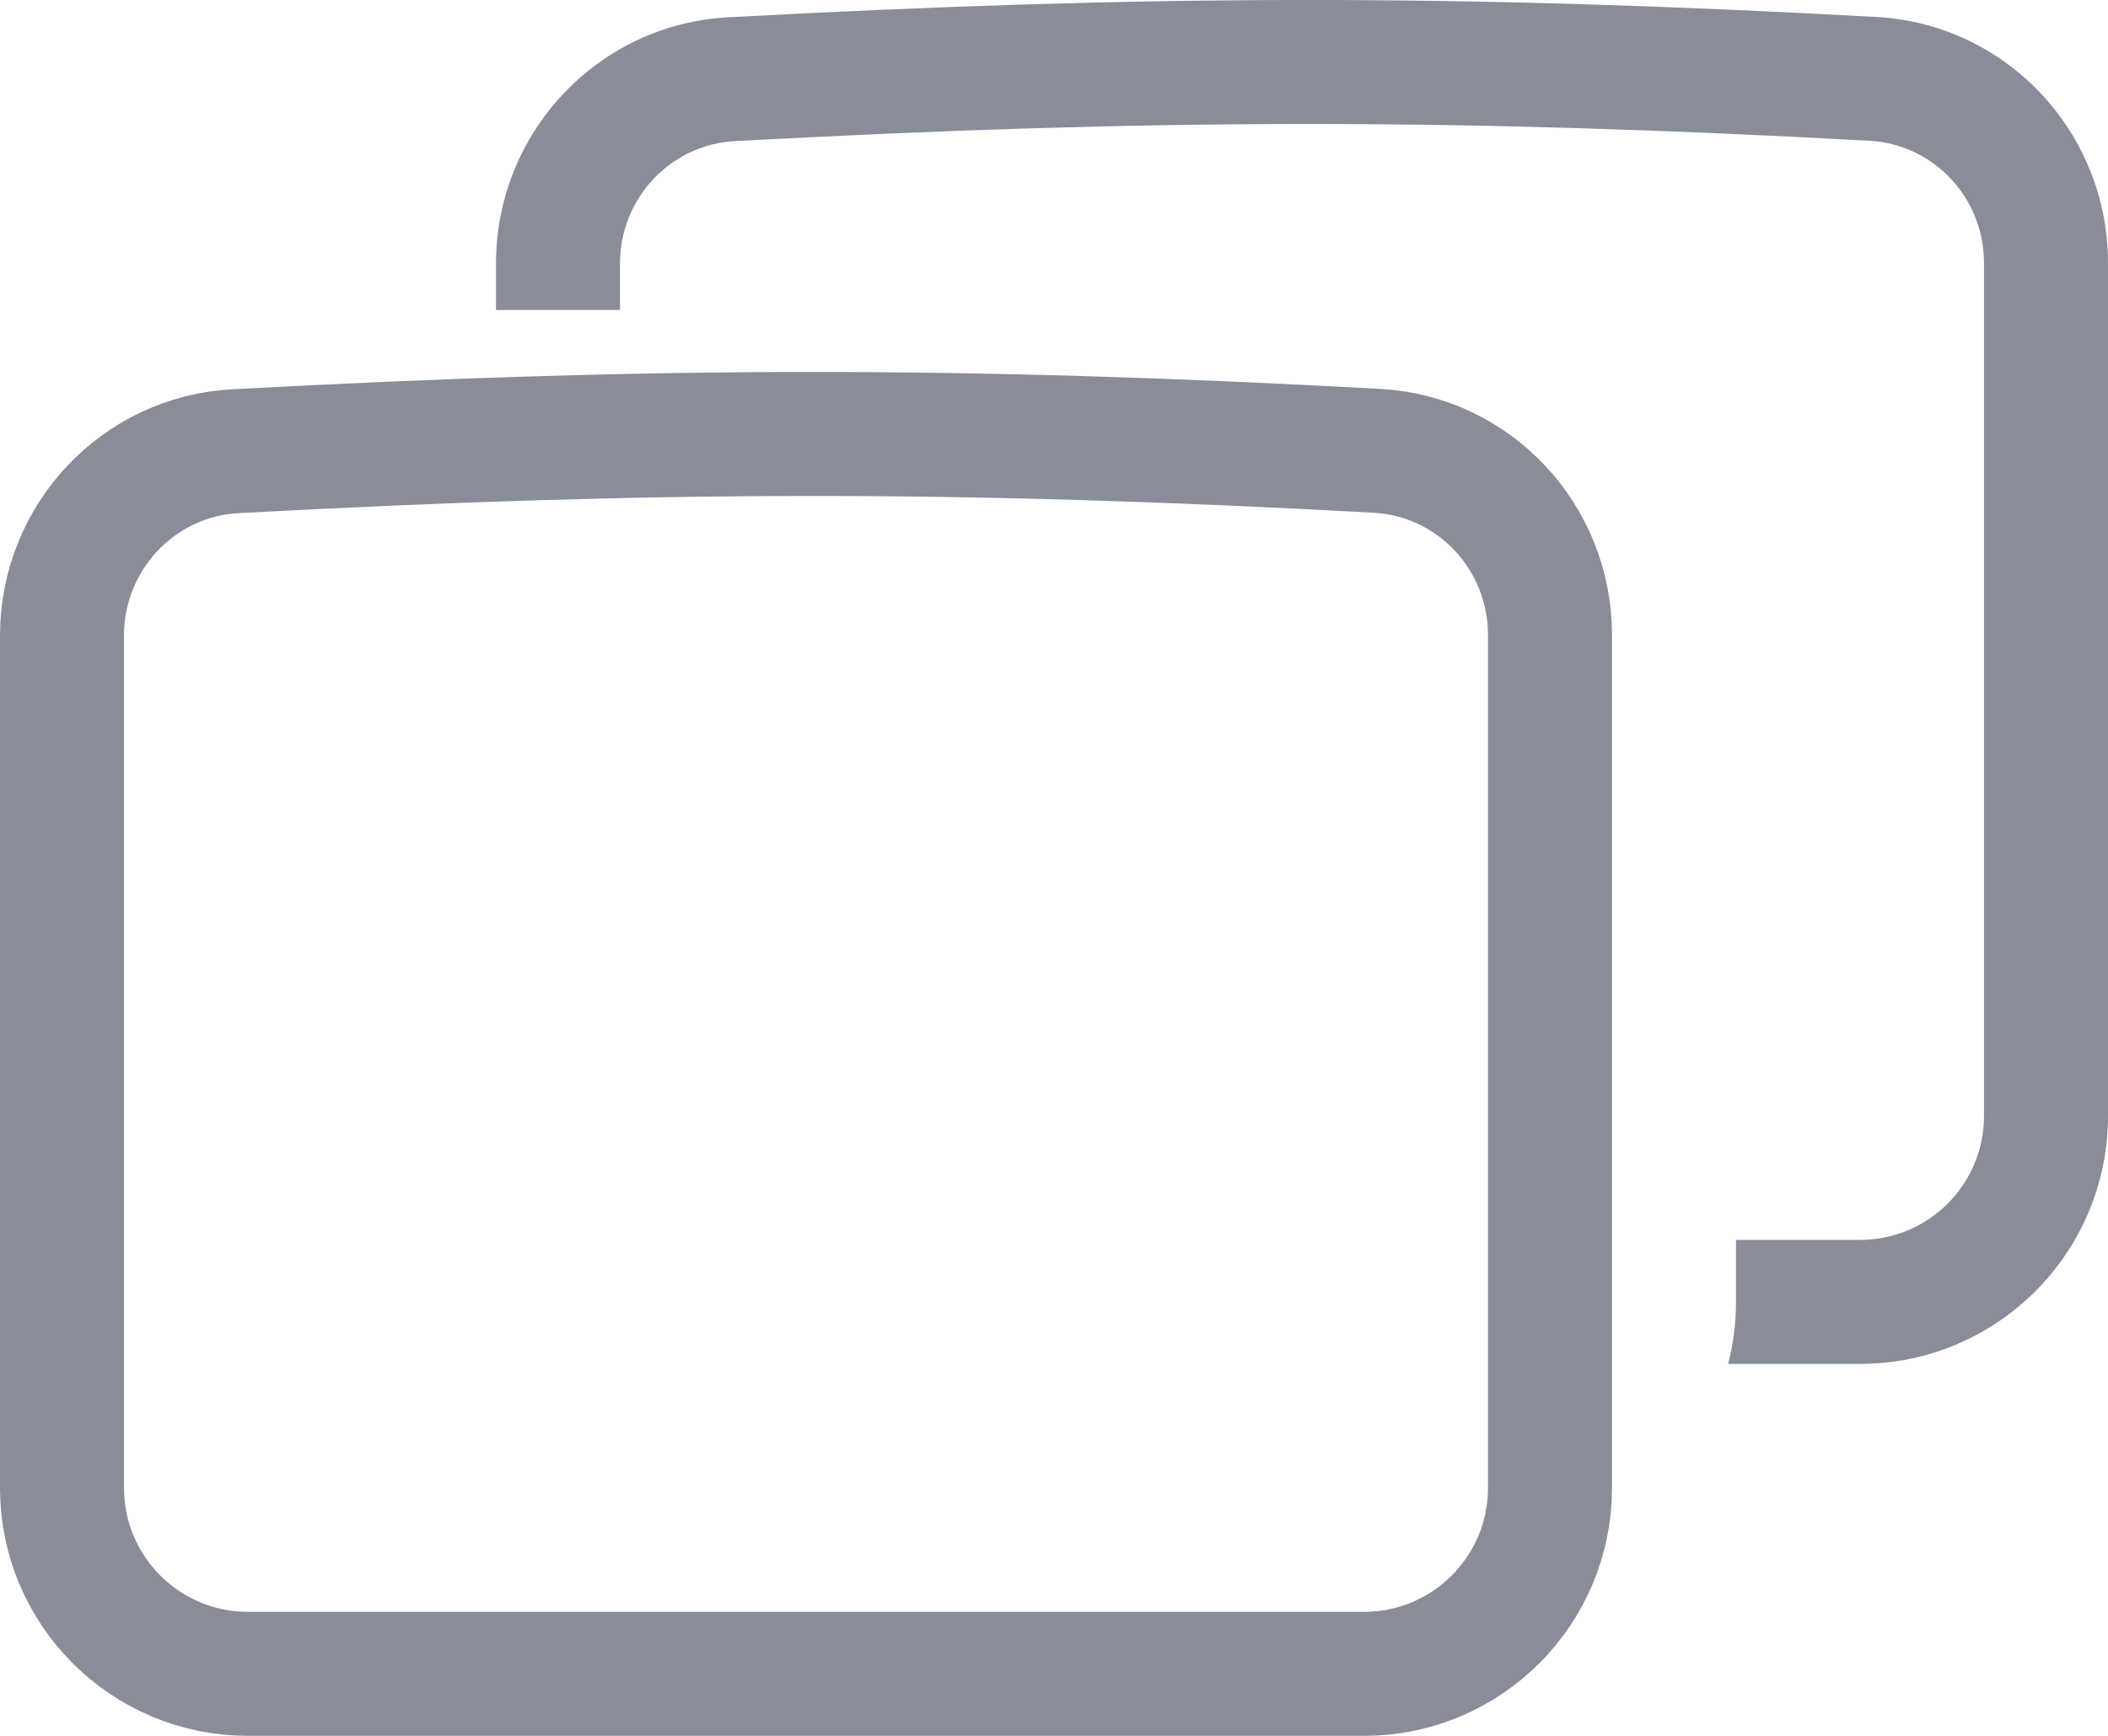 <svg width="34" height="28" viewBox="0 0 34 28" fill="none" xmlns="http://www.w3.org/2000/svg">
<path d="M1 10.252C1 8.668 2.229 7.362 3.797 7.278C10.569 6.913 15.497 6.904 22.211 7.272C23.775 7.358 25 8.661 25 10.243V24C25 25.657 23.657 27 22 27H4C2.343 27 1 25.657 1 24V10.252Z" stroke="#898C99" stroke-width="2"/>
<path fill-rule="evenodd" clip-rule="evenodd" d="M11.851 2.276C18.588 1.913 23.48 1.905 30.156 2.271C31.181 2.327 32 3.184 32 4.243V18C32 19.105 31.105 20 30 20H28V21C28 21.345 27.956 21.68 27.874 22H30C32.209 22 34 20.209 34 18V4.243C34 2.138 32.368 0.389 30.266 0.274C23.514 -0.097 18.55 -0.088 11.743 0.279C9.638 0.393 8 2.143 8 4.252V5H10V4.252C10 3.192 10.821 2.332 11.851 2.276Z" fill="#898C99"/>
</svg>
